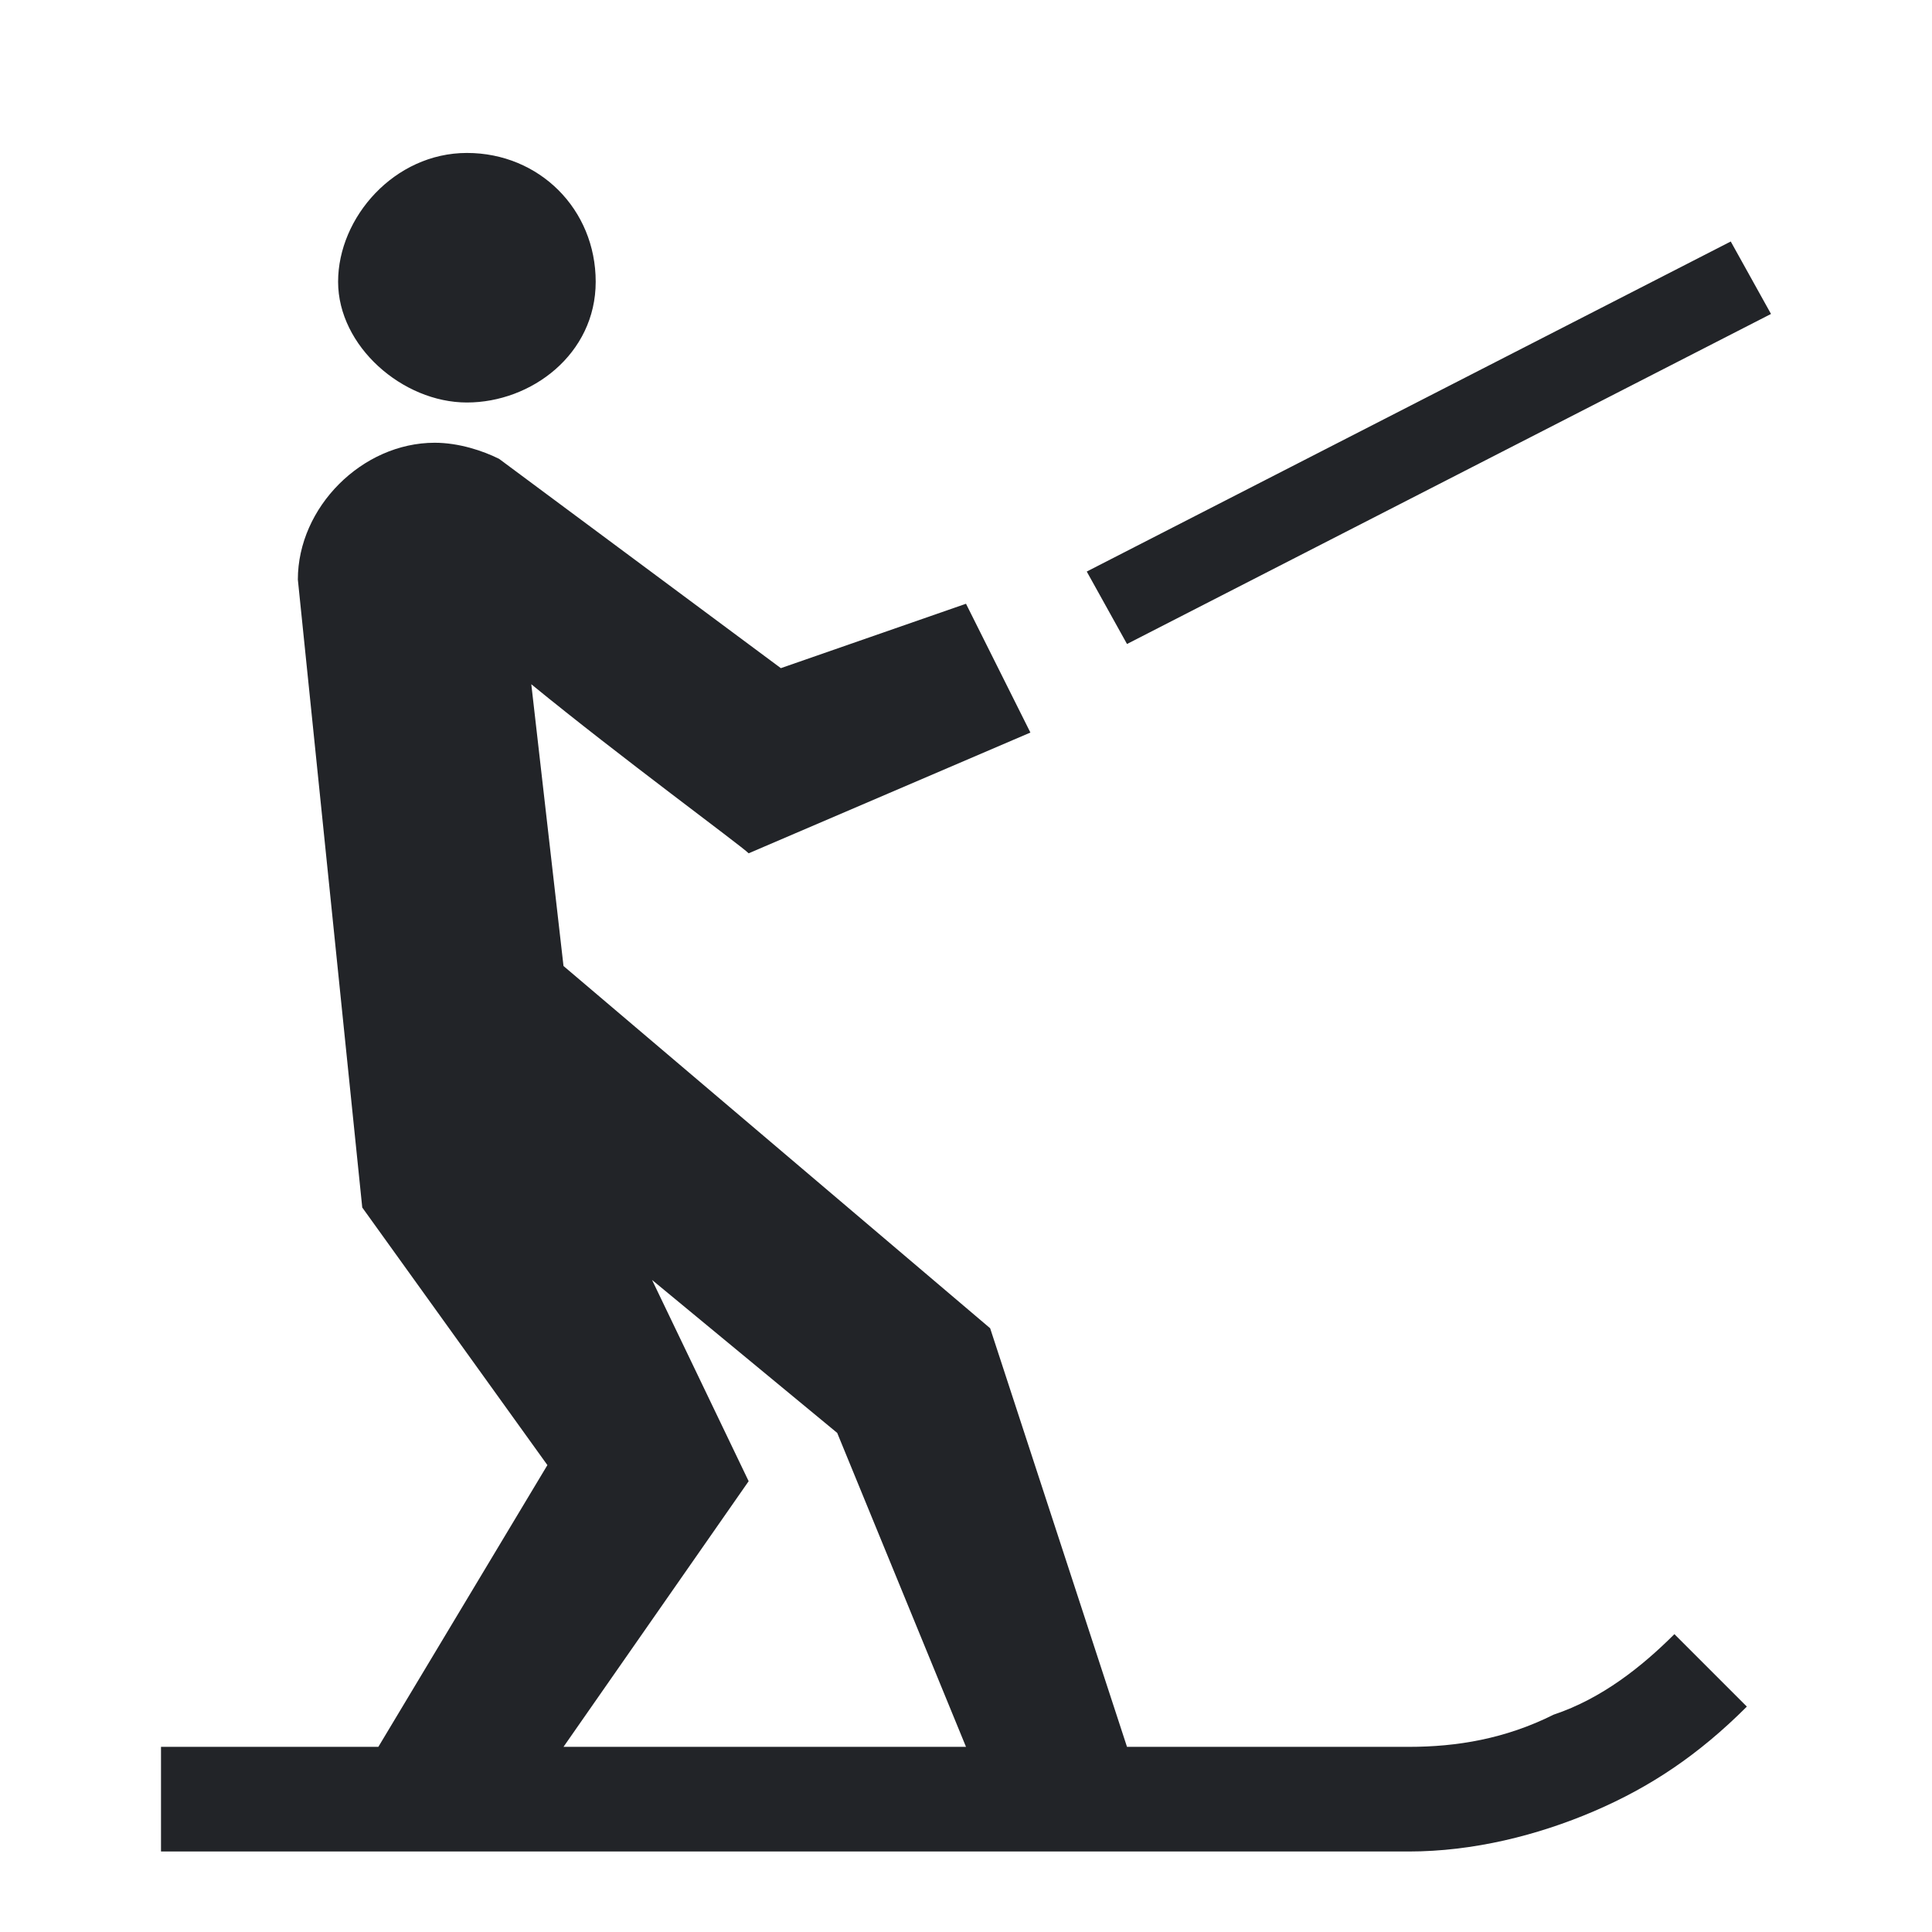 <?xml version="1.0" encoding="UTF-8"?><!DOCTYPE svg PUBLIC "-//W3C//DTD SVG 1.1//EN" "http://www.w3.org/Graphics/SVG/1.1/DTD/svg11.dtd"><svg fill="#222428" xmlns="http://www.w3.org/2000/svg" xmlns:xlink="http://www.w3.org/1999/xlink" version="1.1" id="mdi-ski-water" width="24" height="24" viewBox="0 0 24 24"><path d="M4.2 3.5C4.2 2.7 4.9 1.9 5.8 1.9C6.7 1.9 7.4 2.6 7.4 3.5S6.6 5 5.8 5 4.2 4.3 4.2 3.5M22 3.9L21.5 3L13.5 7.1L14 8L22 3.9M20.8 20.3L21.7 21.2C21.1 21.8 20.5 22.2 19.8 22.5S18.3 23 17.5 23H2V21.7H4.7L6.8 18.2L4.5 15L3.7 7.2C3.7 6.3 4.5 5.5 5.4 5.5C5.7 5.5 6 5.6 6.2 5.7L9.7 8.3L12 7.5L12.8 9.1L9.3 10.6C9.2 10.5 7.7 9.4 6.6 8.5L7 12L12.3 16.5L14 21.7H17.5C18.1 21.7 18.7 21.6 19.3 21.3C19.9 21.1 20.4 20.7 20.8 20.3M7 21.7H12L10.4 17.8L8.1 15.9L9.3 18.4L7 21.7Z" /></svg>